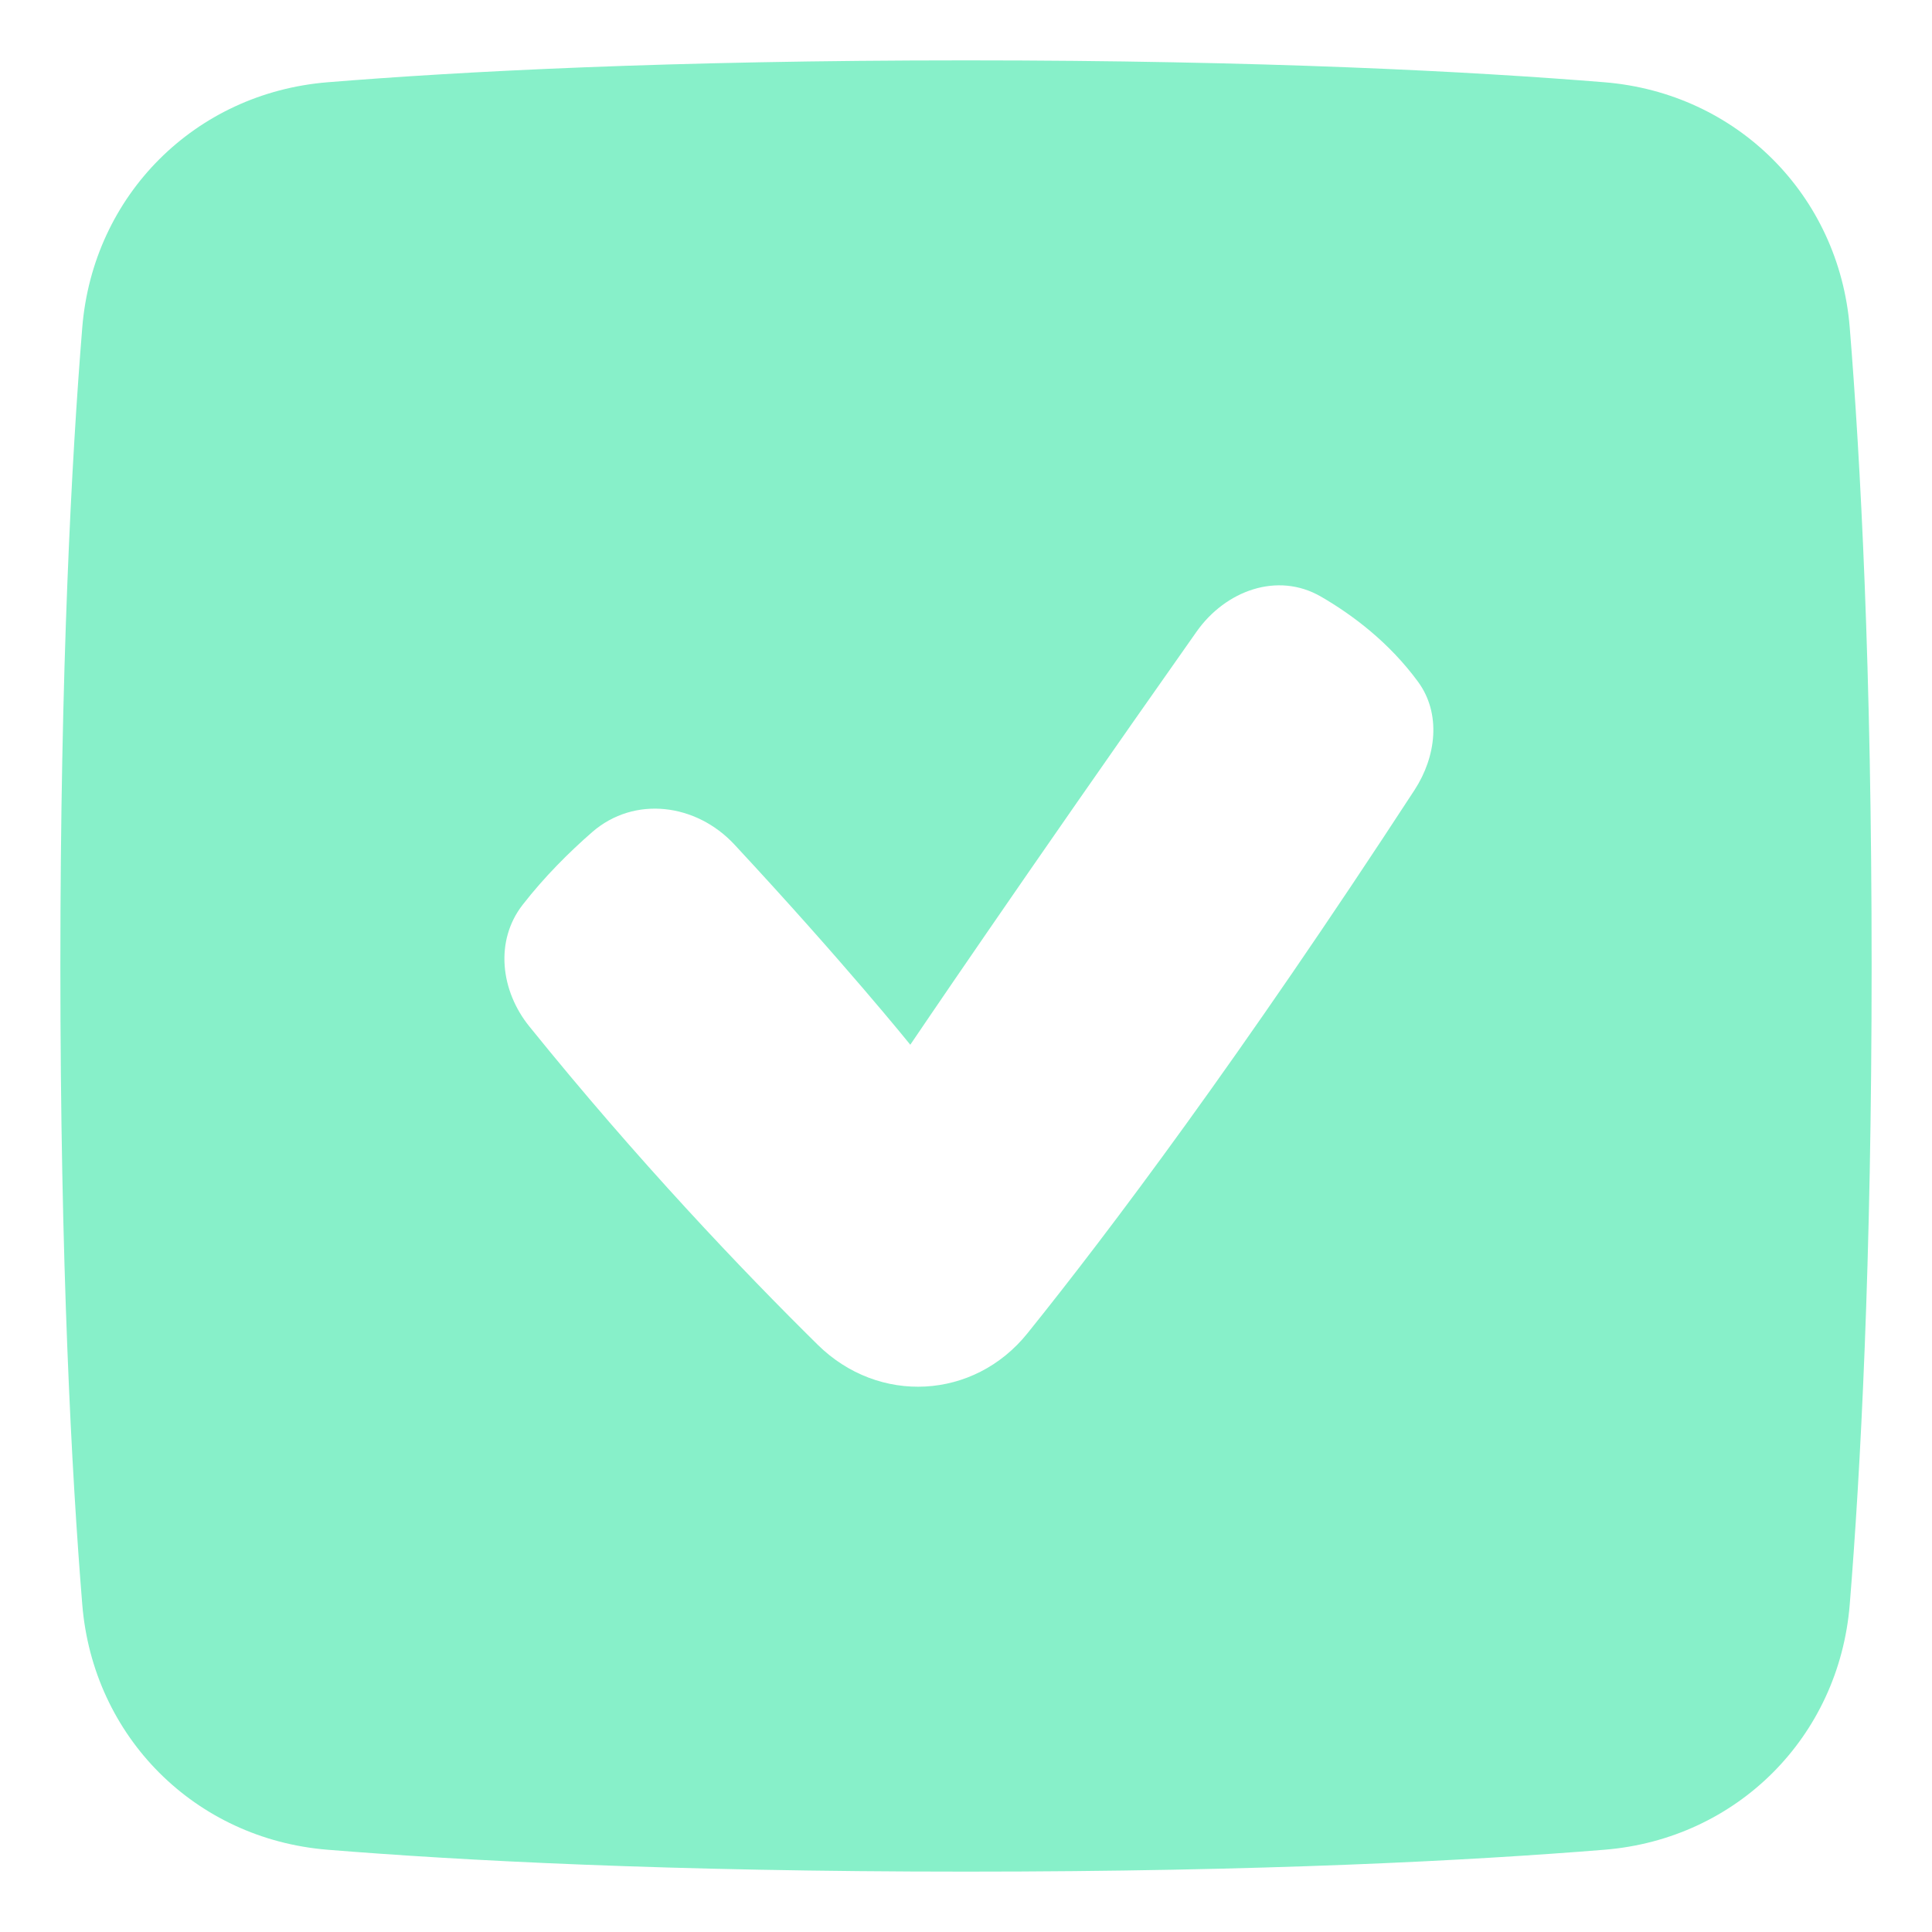 <svg width="24" height="24" viewBox="0 0 24 24" fill="none" xmlns="http://www.w3.org/2000/svg">
<path fill-rule="evenodd" clip-rule="evenodd" d="M4.068 1.022C5.704 0.889 8.299 0.75 12 0.75C15.701 0.75 18.296 0.889 19.932 1.022C21.576 1.156 22.845 2.424 22.978 4.068C23.111 5.704 23.25 8.299 23.25 12C23.25 15.701 23.111 18.296 22.978 19.932C22.845 21.576 21.576 22.845 19.932 22.978C18.296 23.111 15.701 23.25 12 23.25C8.299 23.25 5.704 23.111 4.068 22.978C2.424 22.845 1.156 21.576 1.022 19.932C0.889 18.296 0.75 15.701 0.75 12C0.75 8.299 0.889 5.704 1.022 4.068C1.156 2.424 2.424 1.156 4.068 1.022ZM17.573 9.812C17.841 9.4 17.906 8.866 17.616 8.47C17.258 7.982 16.806 7.641 16.409 7.411C15.869 7.099 15.223 7.337 14.864 7.847C12.672 10.958 11.308 12.978 11.308 12.978C11.308 12.978 10.487 11.958 9.123 10.491C8.65 9.982 7.882 9.88 7.357 10.336C7.074 10.583 6.766 10.888 6.493 11.239C6.144 11.687 6.218 12.308 6.575 12.75C7.924 14.421 9.227 15.787 10.159 16.706C10.915 17.451 12.099 17.39 12.764 16.562C13.78 15.299 15.406 13.136 17.573 9.812Z" fill="#87F0C9"/>
</svg>
